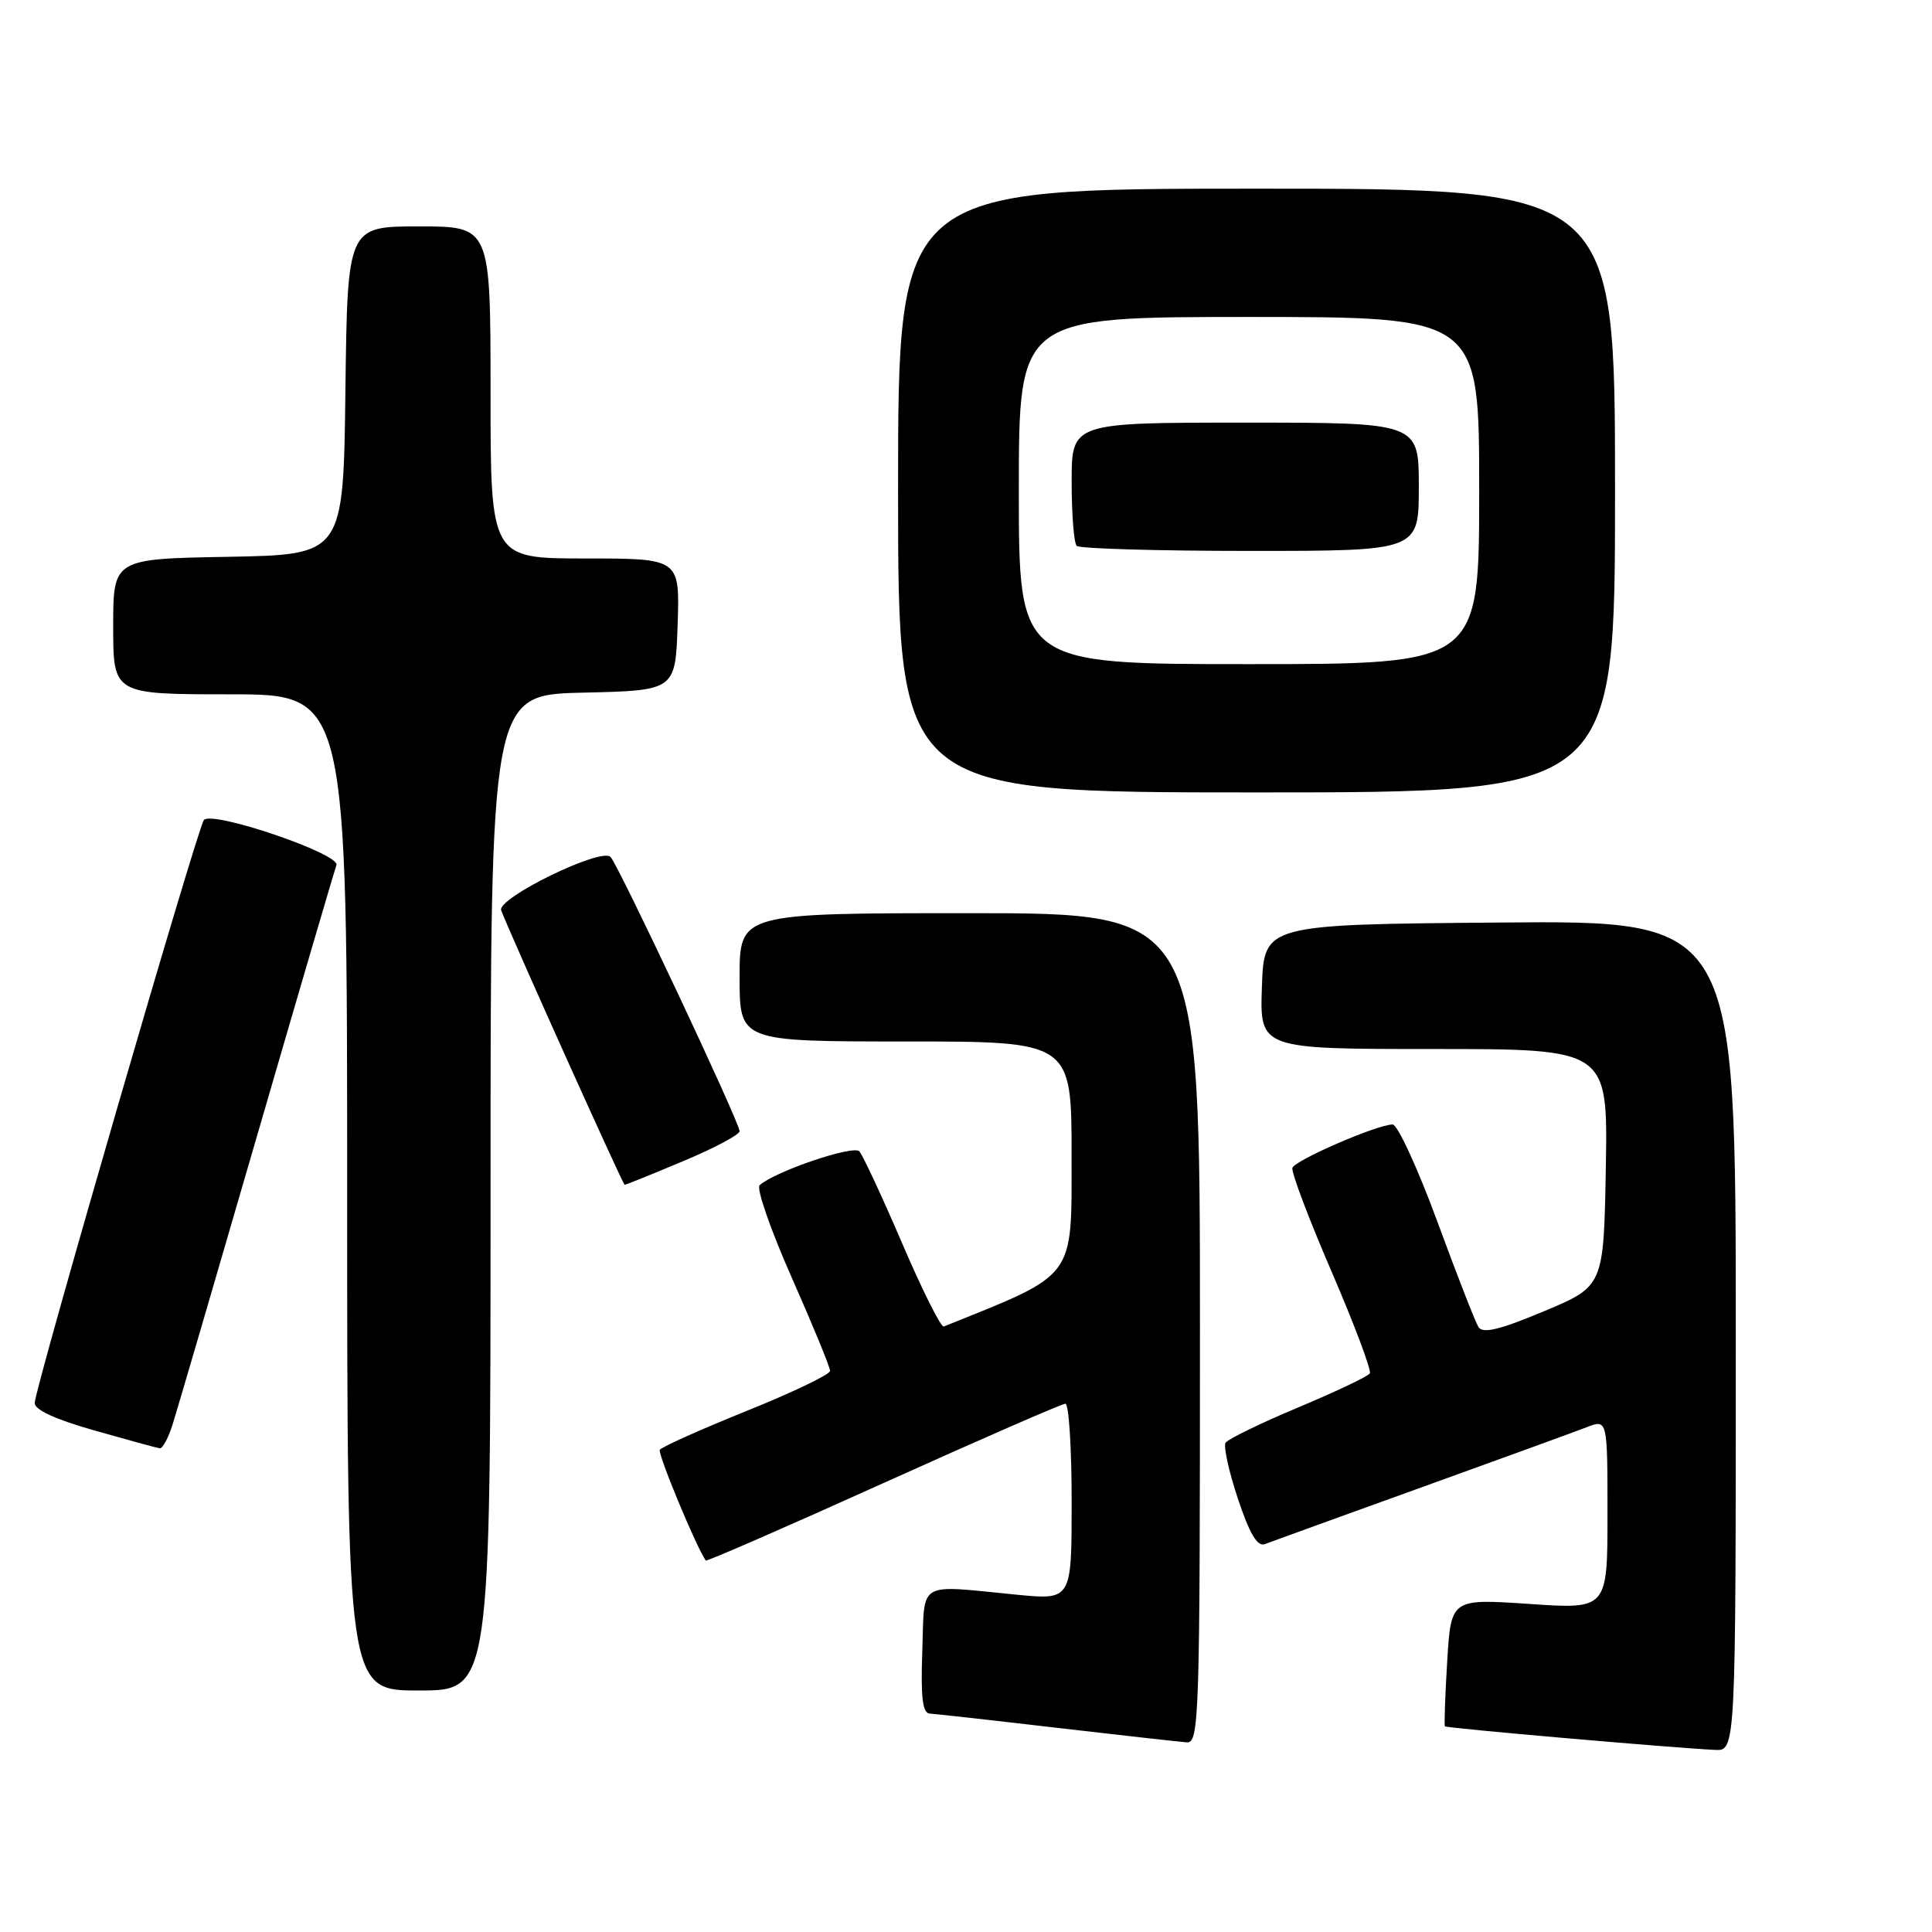 <?xml version="1.0" encoding="UTF-8" standalone="no"?>
<!DOCTYPE svg PUBLIC "-//W3C//DTD SVG 1.1//EN" "http://www.w3.org/Graphics/SVG/1.1/DTD/svg11.dtd" >
<svg xmlns="http://www.w3.org/2000/svg" xmlns:xlink="http://www.w3.org/1999/xlink" version="1.1" viewBox="0 0 256 256">
 <g >
 <path fill="currentColor"
d=" M 230.00 176.99 C 230.00 121.97 230.00 121.97 198.75 122.24 C 167.50 122.50 167.50 122.50 167.21 130.75 C 166.92 139.00 166.92 139.00 189.98 139.00 C 213.05 139.00 213.05 139.00 212.78 154.72 C 212.50 170.43 212.50 170.43 204.58 173.75 C 198.65 176.23 196.46 176.75 195.90 175.83 C 195.48 175.16 193.02 168.84 190.43 161.80 C 187.84 154.76 185.18 149.00 184.53 149.00 C 182.51 149.00 171.59 153.73 171.25 154.75 C 171.07 155.28 173.41 161.47 176.44 168.49 C 179.47 175.52 181.75 181.59 181.51 181.98 C 181.27 182.38 176.99 184.41 172.00 186.50 C 167.01 188.59 162.69 190.70 162.39 191.18 C 162.10 191.65 162.83 194.99 164.03 198.59 C 165.58 203.25 166.61 204.98 167.60 204.60 C 168.36 204.31 177.66 200.94 188.25 197.12 C 198.84 193.30 208.74 189.70 210.25 189.11 C 213.00 188.05 213.00 188.05 213.00 200.64 C 213.00 213.24 213.00 213.24 202.63 212.53 C 192.27 211.83 192.27 211.83 191.76 220.16 C 191.48 224.75 191.35 228.61 191.46 228.75 C 191.65 228.99 221.71 231.61 227.25 231.87 C 230.00 232.00 230.00 232.00 230.00 176.99 Z  M 159.00 176.00 C 159.00 121.00 159.00 121.00 128.50 121.00 C 98.00 121.00 98.00 121.00 98.00 129.50 C 98.00 138.00 98.00 138.00 120.00 138.00 C 142.00 138.00 142.00 138.00 141.99 153.25 C 141.98 169.63 142.70 168.68 125.05 175.77 C 124.69 175.92 122.21 170.97 119.55 164.77 C 116.89 158.57 114.33 153.08 113.87 152.56 C 113.08 151.69 102.73 155.20 100.66 157.04 C 100.19 157.45 102.11 162.96 104.91 169.29 C 107.71 175.62 110.00 181.18 109.99 181.65 C 109.99 182.12 105.01 184.51 98.92 186.96 C 92.83 189.42 87.66 191.73 87.43 192.11 C 87.12 192.62 92.26 205.00 93.52 206.78 C 93.63 206.93 104.21 202.32 117.03 196.53 C 129.86 190.74 140.72 186.00 141.17 186.00 C 141.63 186.00 142.00 191.85 142.00 199.01 C 142.00 212.01 142.00 212.01 134.75 211.31 C 121.35 210.00 122.54 209.30 122.21 218.75 C 121.99 224.95 122.24 227.02 123.21 227.06 C 123.92 227.10 131.47 227.94 140.00 228.94 C 148.53 229.93 156.29 230.80 157.25 230.87 C 158.90 230.99 159.00 227.76 159.00 176.00 Z  M 65.00 158.03 C 65.00 92.06 65.00 92.06 77.25 91.78 C 89.50 91.50 89.50 91.50 89.79 82.75 C 90.08 74.00 90.08 74.00 77.54 74.00 C 65.00 74.00 65.00 74.00 65.00 52.00 C 65.00 30.00 65.00 30.00 55.52 30.00 C 46.04 30.00 46.04 30.00 45.77 51.75 C 45.50 73.50 45.50 73.50 30.25 73.78 C 15.00 74.05 15.00 74.05 15.00 83.03 C 15.00 92.00 15.00 92.00 30.50 92.00 C 46.00 92.00 46.00 92.00 46.00 158.00 C 46.00 224.00 46.00 224.00 55.50 224.00 C 65.00 224.00 65.00 224.00 65.00 158.03 Z  M 22.87 188.75 C 23.44 186.96 28.45 169.83 34.01 150.68 C 39.57 131.52 44.33 115.31 44.58 114.64 C 45.15 113.17 28.18 107.38 27.02 108.65 C 26.22 109.52 4.78 183.40 4.60 185.88 C 4.53 186.79 7.29 188.06 12.50 189.54 C 16.90 190.79 20.80 191.86 21.17 191.91 C 21.54 191.96 22.31 190.54 22.87 188.75 Z  M 90.52 153.86 C 94.64 152.14 98.00 150.35 98.00 149.89 C 98.00 148.73 81.99 114.71 80.90 113.55 C 79.67 112.25 65.80 119.03 66.41 120.63 C 67.75 124.12 82.54 156.99 82.77 156.99 C 82.92 157.00 86.41 155.59 90.52 153.86 Z  M 214.00 65.00 C 214.00 25.00 214.00 25.00 166.50 25.00 C 119.00 25.00 119.00 25.00 119.00 65.00 C 119.00 105.00 119.00 105.00 166.50 105.00 C 214.00 105.00 214.00 105.00 214.00 65.00 Z  M 135.00 65.00 C 135.00 42.00 135.00 42.00 165.50 42.00 C 196.00 42.00 196.00 42.00 196.00 65.00 C 196.00 88.00 196.00 88.00 165.50 88.00 C 135.00 88.00 135.00 88.00 135.00 65.00 Z  M 188.00 64.50 C 188.00 56.00 188.00 56.00 165.00 56.00 C 142.00 56.00 142.00 56.00 142.00 63.83 C 142.00 68.14 142.30 71.97 142.67 72.33 C 143.03 72.70 153.38 73.00 165.67 73.00 C 188.00 73.00 188.00 73.00 188.00 64.50 Z "/>
</g>
</svg>